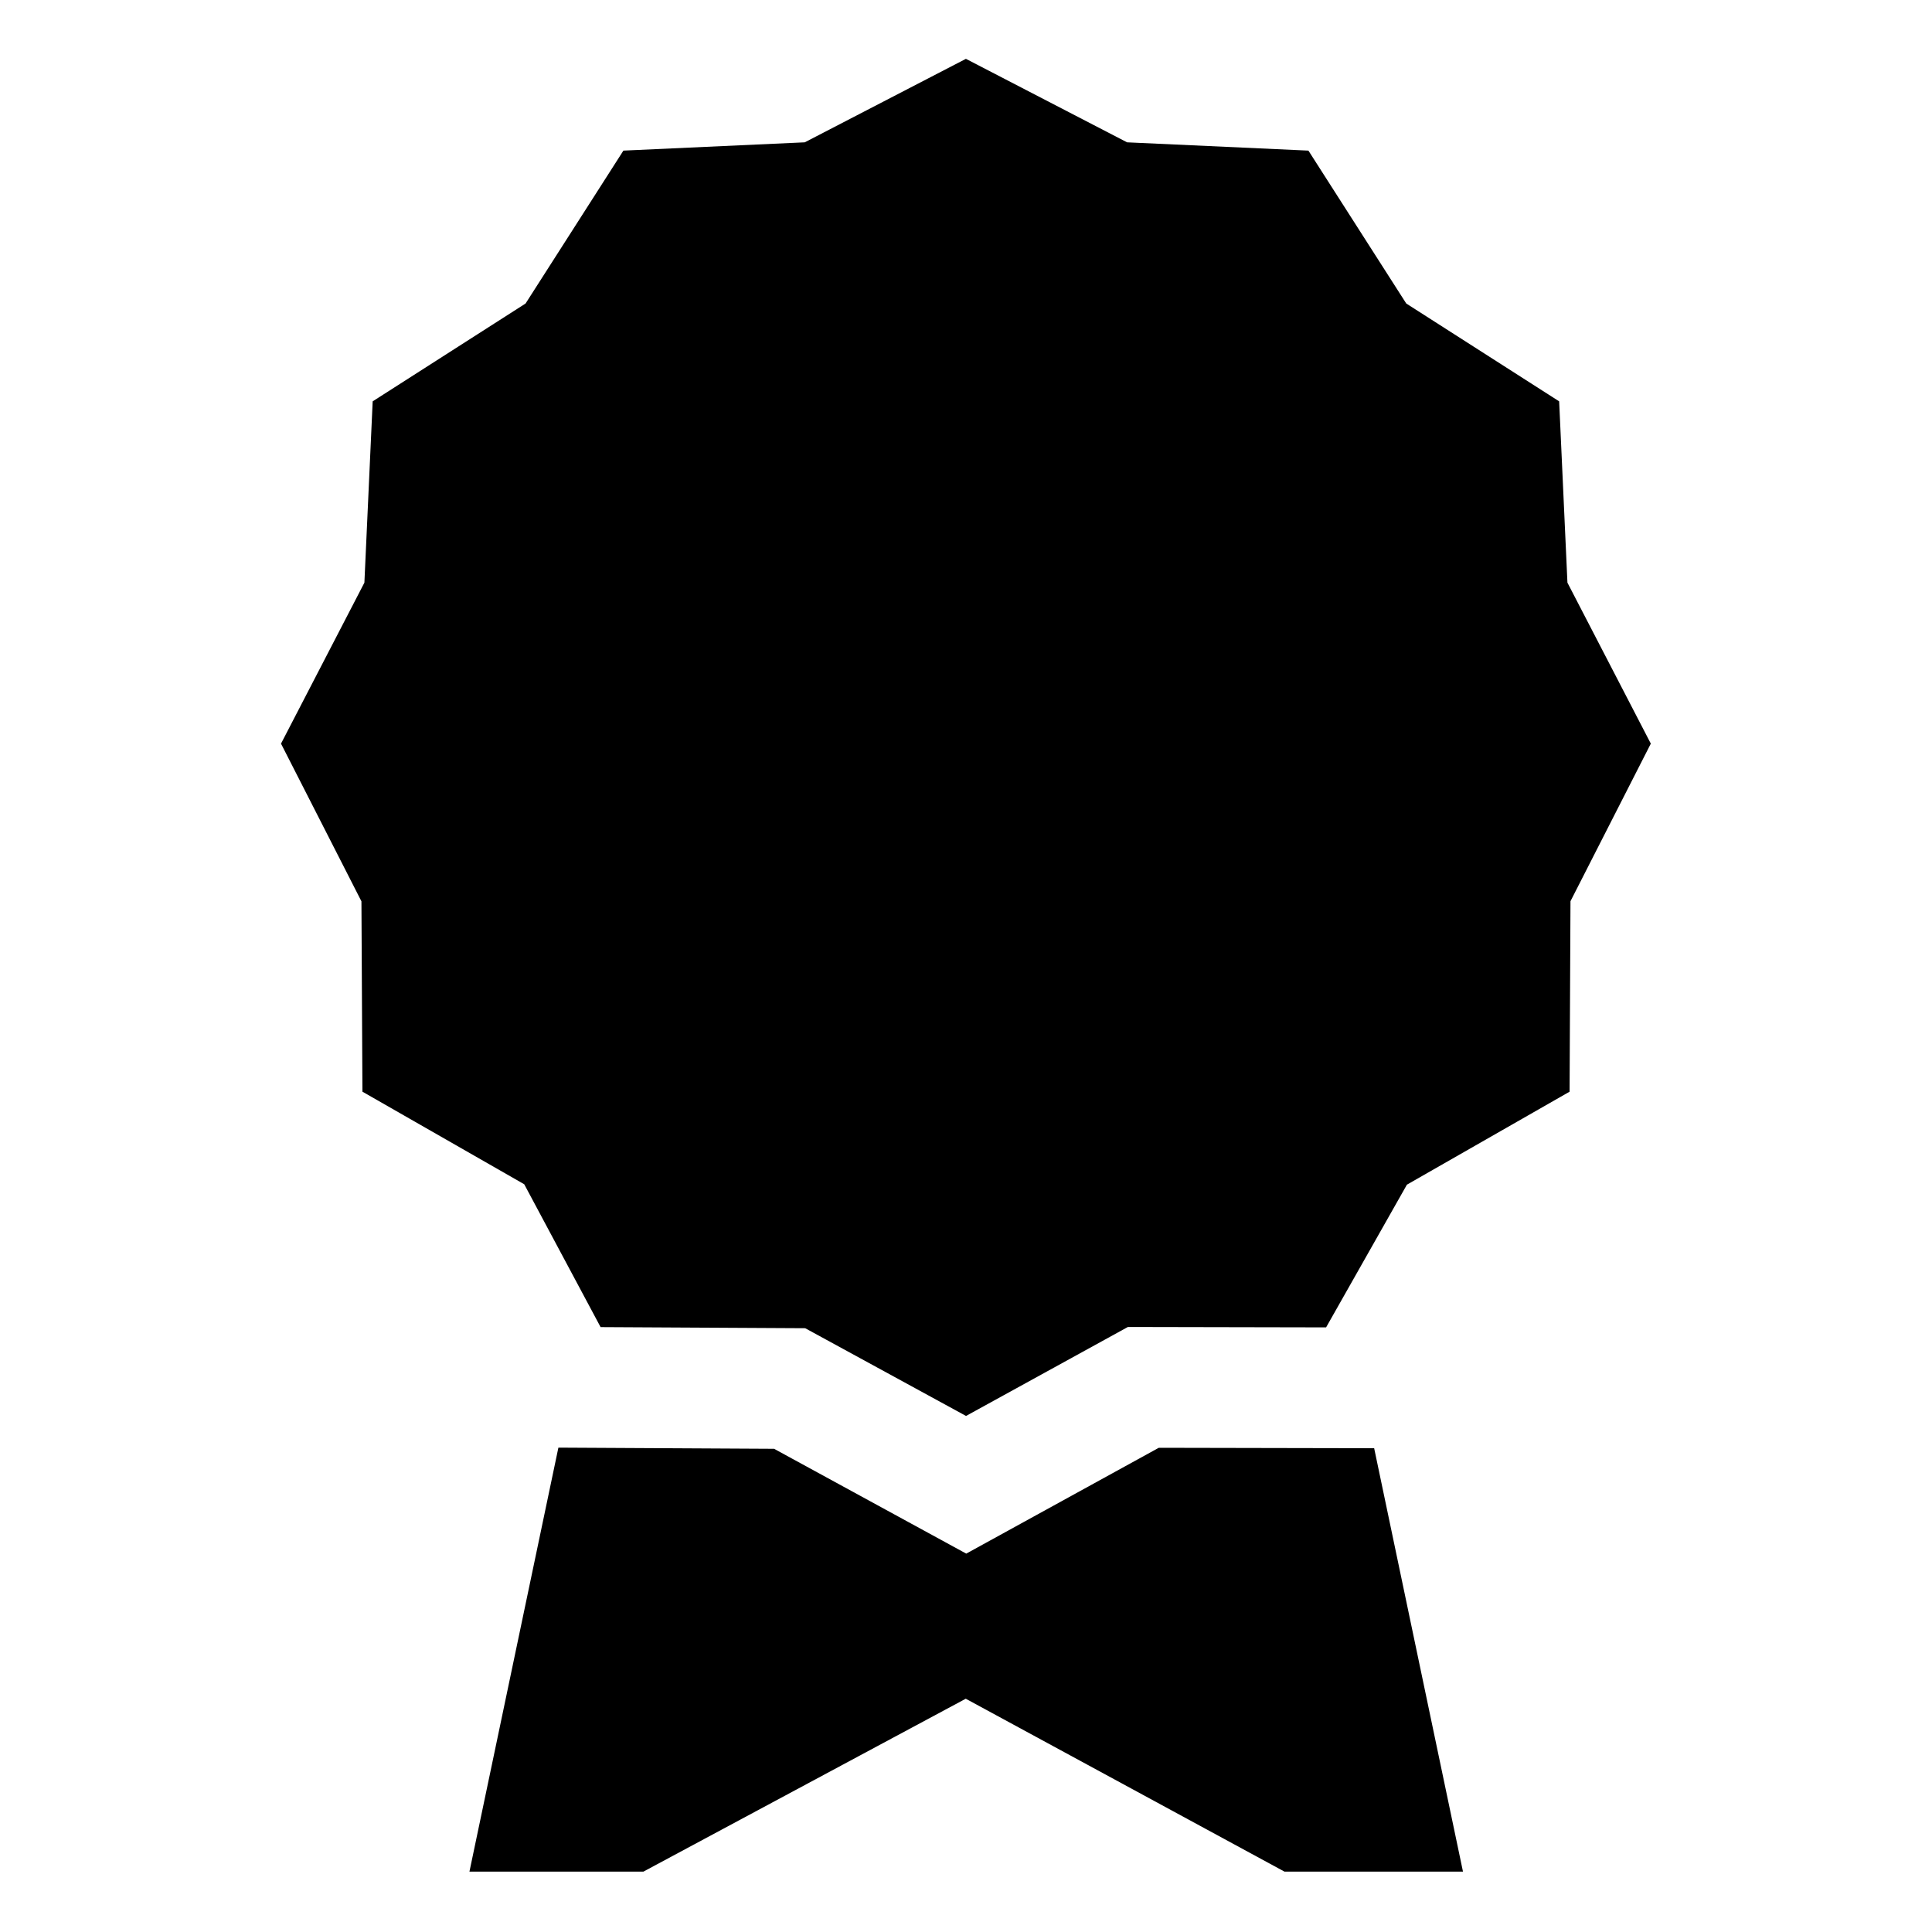 <svg xmlns="http://www.w3.org/2000/svg" id="export" viewBox="0 0 512 512">
  <defs>
    <style>
      .cls-1{fill:currentColor}
    </style>
  </defs>
  <polygon points="415.387 154.414 413.192 106.36 372.673 80.433 346.745 39.913 298.69 37.719 255.978 15.593 213.265 37.719 165.209 39.913 139.282 80.433 98.763 106.36 96.568 154.414 74.471 197.071 95.784 238.858 96.049 289.307 138.925 313.842 159.163 351.698 213.384 351.991 256.007 375.242 298.901 351.662 351.43 351.769 355.821 344.014 355.821 344.014 372.846 313.95 415.956 289.309 416.194 238.83 437.483 197.069 415.387 154.414" class="cls-1"/>
  <polygon points="351.365 383.768 307.087 383.679 271.422 403.284 256.066 411.726 240.682 403.334 205.142 383.947 158.99 383.698 147.98 383.638 124.408 496 170.507 496 255.935 450.18 340.401 496 387.705 496 364.166 383.794 351.365 383.768" class="cls-1"/>
</svg>
